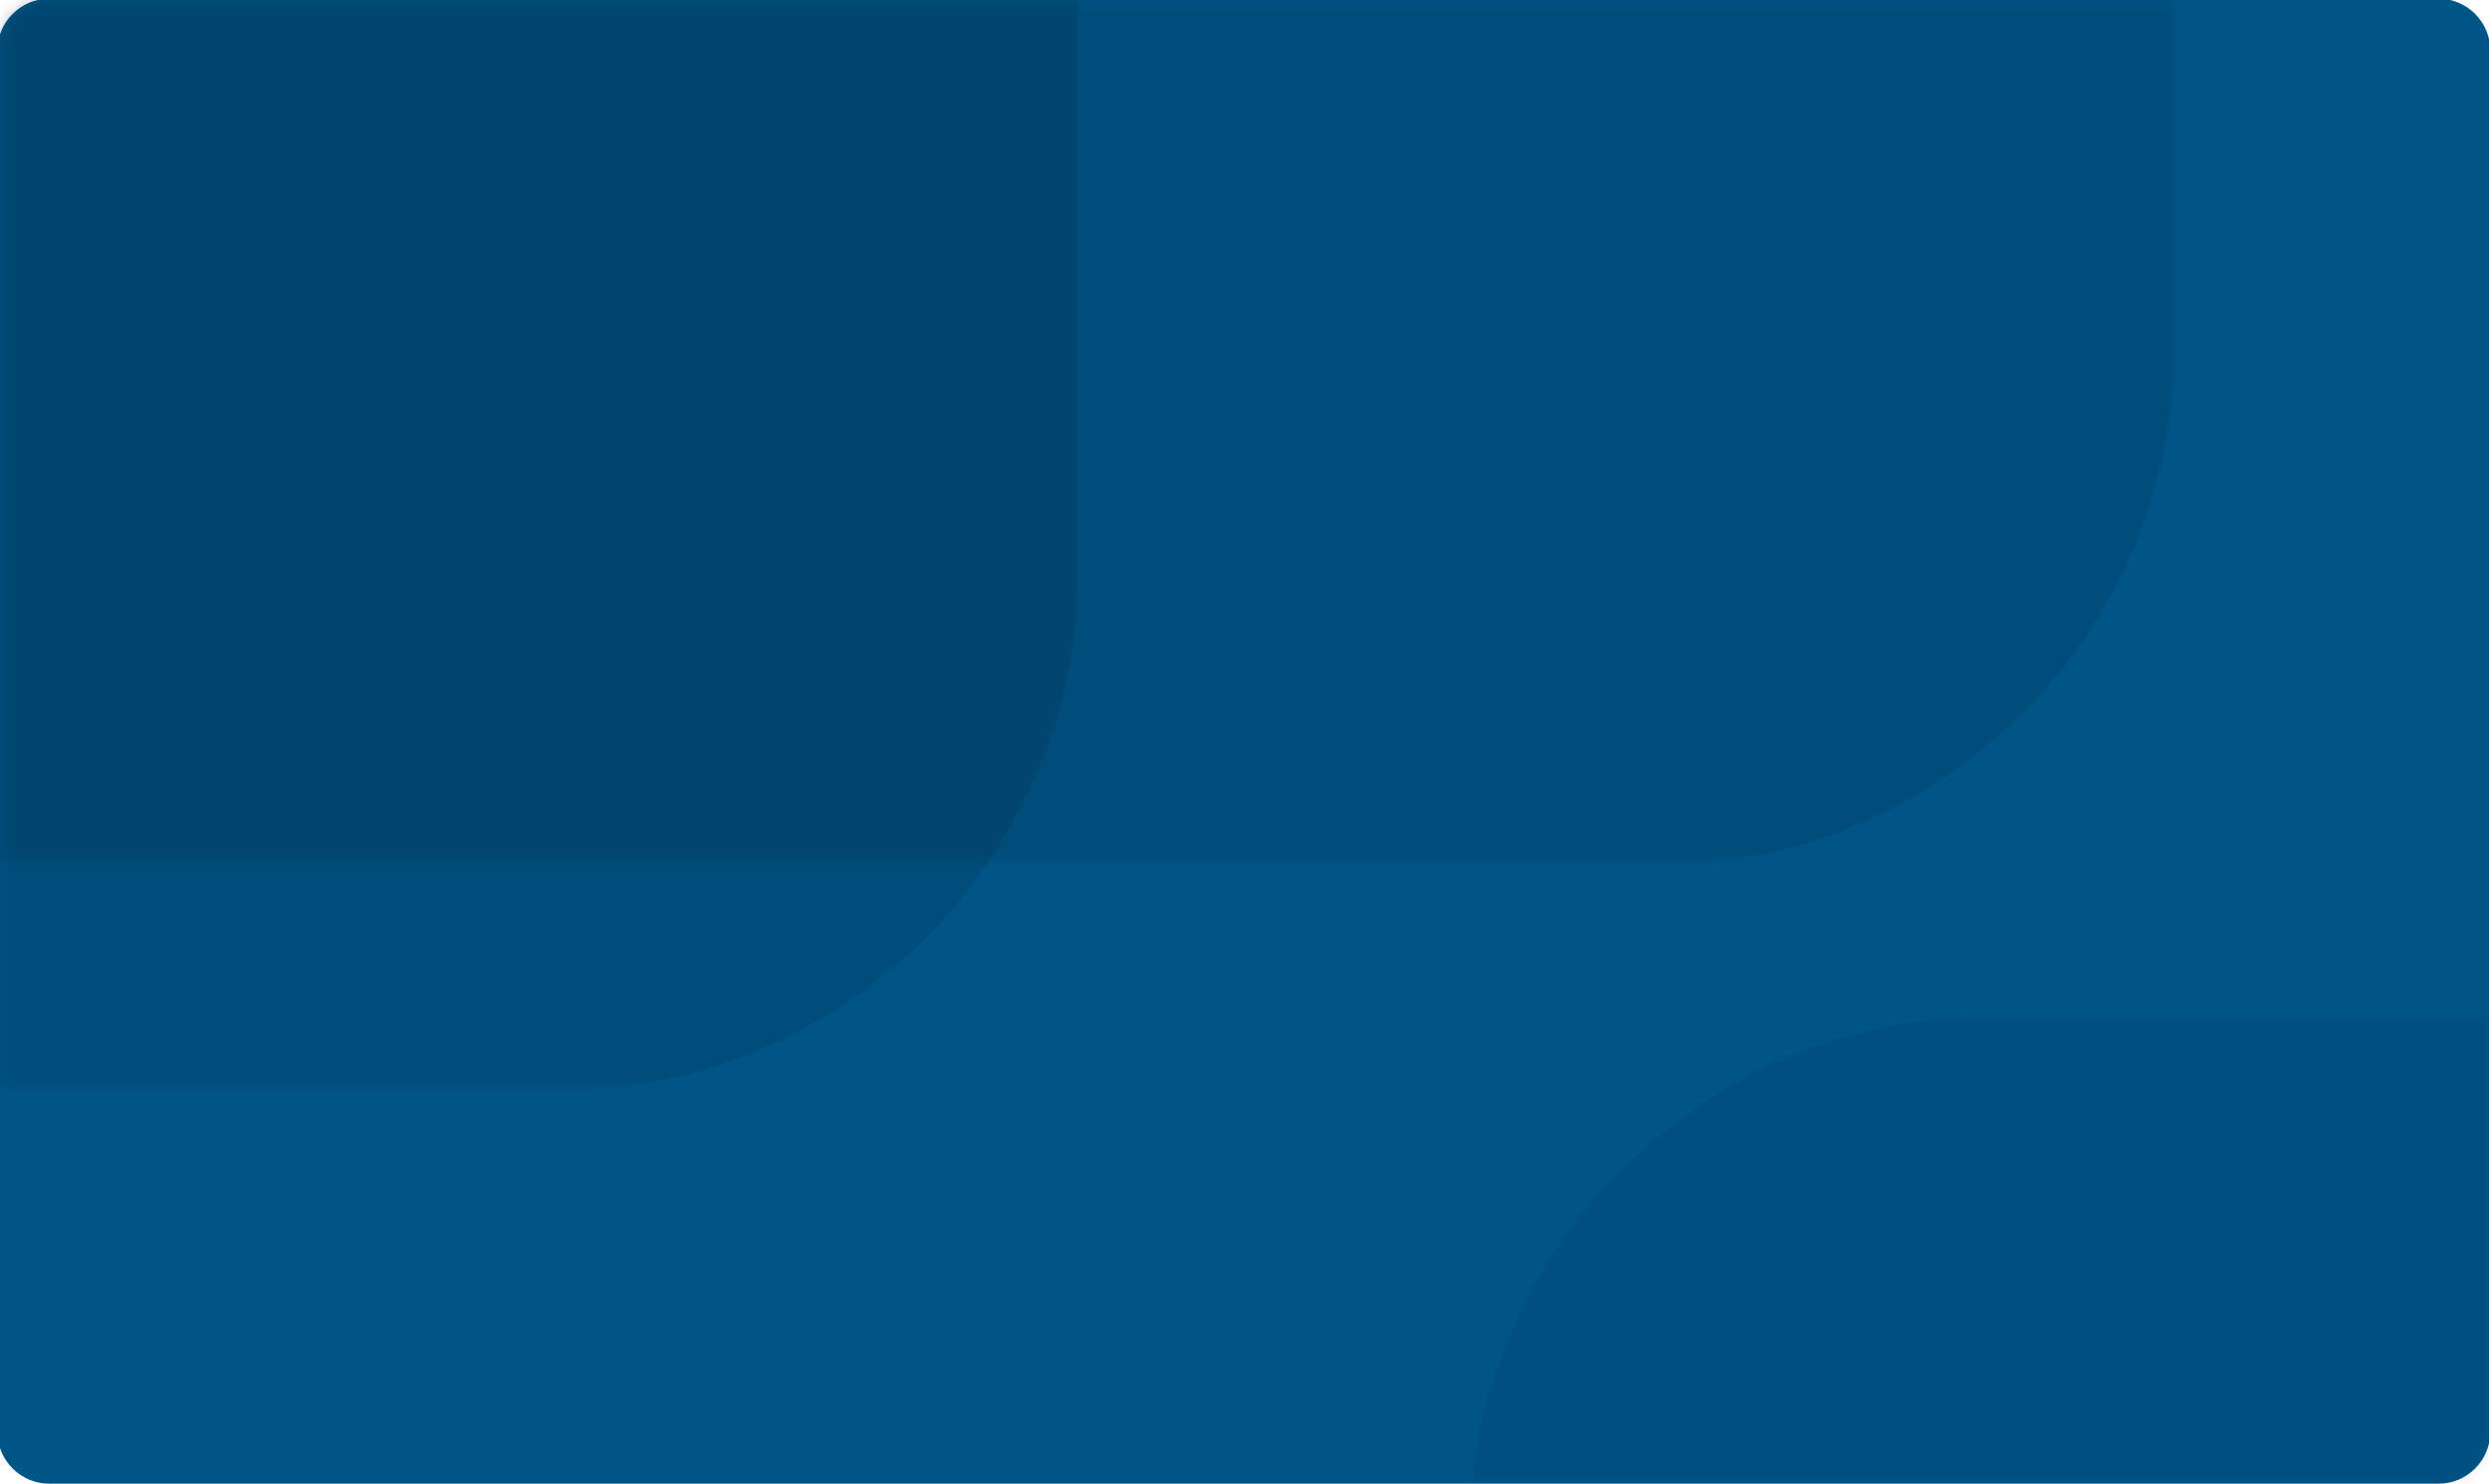 <?xml version="1.0" encoding="utf-8"?>
<!-- Generator: Adobe Illustrator 23.0.3, SVG Export Plug-In . SVG Version: 6.00 Build 0)  -->
<svg version="1.1" id="Layer_1" xmlns="http://www.w3.org/2000/svg" xmlns:xlink="http://www.w3.org/1999/xlink" x="0px" y="0px"
	 viewBox="0 0 192.7 114.9" style="enable-background:new 0 0 192.7 114.9;" xml:space="preserve">
<style type="text/css">
	.st0{fill-rule:evenodd;clip-rule:evenodd;fill:#005587;}
	.st1{filter:url(#Adobe_OpacityMaskFilter);}
	.st2{fill-rule:evenodd;clip-rule:evenodd;fill:#FFFFFF;}
	.st3{mask:url(#mask-3_1_);fill-rule:evenodd;clip-rule:evenodd;fill:#001928;fill-opacity:0.13;}
	.st4{filter:url(#Adobe_OpacityMaskFilter_1_);}
	.st5{mask:url(#mask-3_2_);fill-rule:evenodd;clip-rule:evenodd;fill:#001928;fill-opacity:0.127;}
	.st6{filter:url(#Adobe_OpacityMaskFilter_2_);}
	.st7{mask:url(#mask-3_3_);fill-rule:evenodd;clip-rule:evenodd;fill:#001928;fill-opacity:7.919034e-02;}
</style>
<title>Card</title>
<g id="Symbols">
	<g id="SelectedCard_Savings" transform="translate(5, 5)">
		<g id="SelectedCard">
			<g id="Card">
				<g id="Mask">
					<path class="st0" d="M-1.2-5.1h185c2.2,0,4,1.8,4,4v107c0,2.2-1.8,4-4,4h-185c-2.2,0-4-1.8-4-4v-107C-5.2-3.3-3.4-5.1-1.2-5.1z
						"/>
				</g>
				<defs>
					<filter id="Adobe_OpacityMaskFilter" filterUnits="userSpaceOnUse" x="-128.4" y="-69" width="207" height="148.5">
						<feColorMatrix  type="matrix" values="1 0 0 0 0  0 1 0 0 0  0 0 1 0 0  0 0 0 1 0"/>
					</filter>
				</defs>
				<mask maskUnits="userSpaceOnUse" x="-128.4" y="-69" width="207" height="148.5" id="mask-3_1_">
					<g class="st1">
						<path id="path-2_1_" class="st2" d="M-1.2-5.1h185c2.2,0,4,1.8,4,4v107c0,2.2-1.8,4-4,4h-185c-2.2,0-4-1.8-4-4v-107
							C-5.2-3.3-3.4-5.1-1.2-5.1z"/>
					</g>
				</mask>
				<path id="Rectangle" class="st3" d="M-87.9-69H38c22.4,0,40.5,18.1,40.5,40.5V39c0,22.4-18.1,40.5-40.5,40.5h-126
					c-22.4,0-40.5-18.1-40.5-40.5v-67.5C-128.4-50.9-110.3-69-87.9-69z"/>
				<defs>
					<filter id="Adobe_OpacityMaskFilter_1_" filterUnits="userSpaceOnUse" x="-43.6" y="-86.4" width="207" height="148.5">
						<feColorMatrix  type="matrix" values="1 0 0 0 0  0 1 0 0 0  0 0 1 0 0  0 0 0 1 0"/>
					</filter>
				</defs>
				<mask maskUnits="userSpaceOnUse" x="-43.6" y="-86.4" width="207" height="148.5" id="mask-3_2_">
					<g class="st4">
						<path id="path-2_2_" class="st2" d="M-1.2-5.1h185c2.2,0,4,1.8,4,4v107c0,2.2-1.8,4-4,4h-185c-2.2,0-4-1.8-4-4v-107
							C-5.2-3.3-3.4-5.1-1.2-5.1z"/>
					</g>
				</mask>
				<path id="Rectangle-Copy-2" class="st5" d="M-3.1-86.4h126c22.4,0,40.5,18.1,40.5,40.5v67.5c0,22.4-18.1,40.5-40.5,40.5h-126
					c-22.4,0-40.5-18.1-40.5-40.5v-67.5C-43.6-68.3-25.4-86.4-3.1-86.4z"/>
				<defs>
					<filter id="Adobe_OpacityMaskFilter_2_" filterUnits="userSpaceOnUse" x="108.7" y="73.7" width="129.1" height="94">
						<feColorMatrix  type="matrix" values="1 0 0 0 0  0 1 0 0 0  0 0 1 0 0  0 0 0 1 0"/>
					</filter>
				</defs>
				<mask maskUnits="userSpaceOnUse" x="108.7" y="73.7" width="129.1" height="94" id="mask-3_3_">
					<g class="st6">
						<path id="path-2_3_" class="st2" d="M-1.2-5.1h185c2.2,0,4,1.8,4,4v107c0,2.2-1.8,4-4,4h-185c-2.2,0-4-1.8-4-4v-107
							C-5.2-3.3-3.4-5.1-1.2-5.1z"/>
					</g>
				</mask>
				<path id="Rectangle-Copy" class="st7" d="M149.2,73.7h48.1c22.4,0,40.5,18.1,40.5,40.5v13c0,22.4-18.1,40.5-40.5,40.5h-48.1
					c-22.4,0-40.5-18.1-40.5-40.5v-13C108.7,91.8,126.9,73.7,149.2,73.7z"/>
			</g>
		</g>
	</g>
</g>
</svg>
